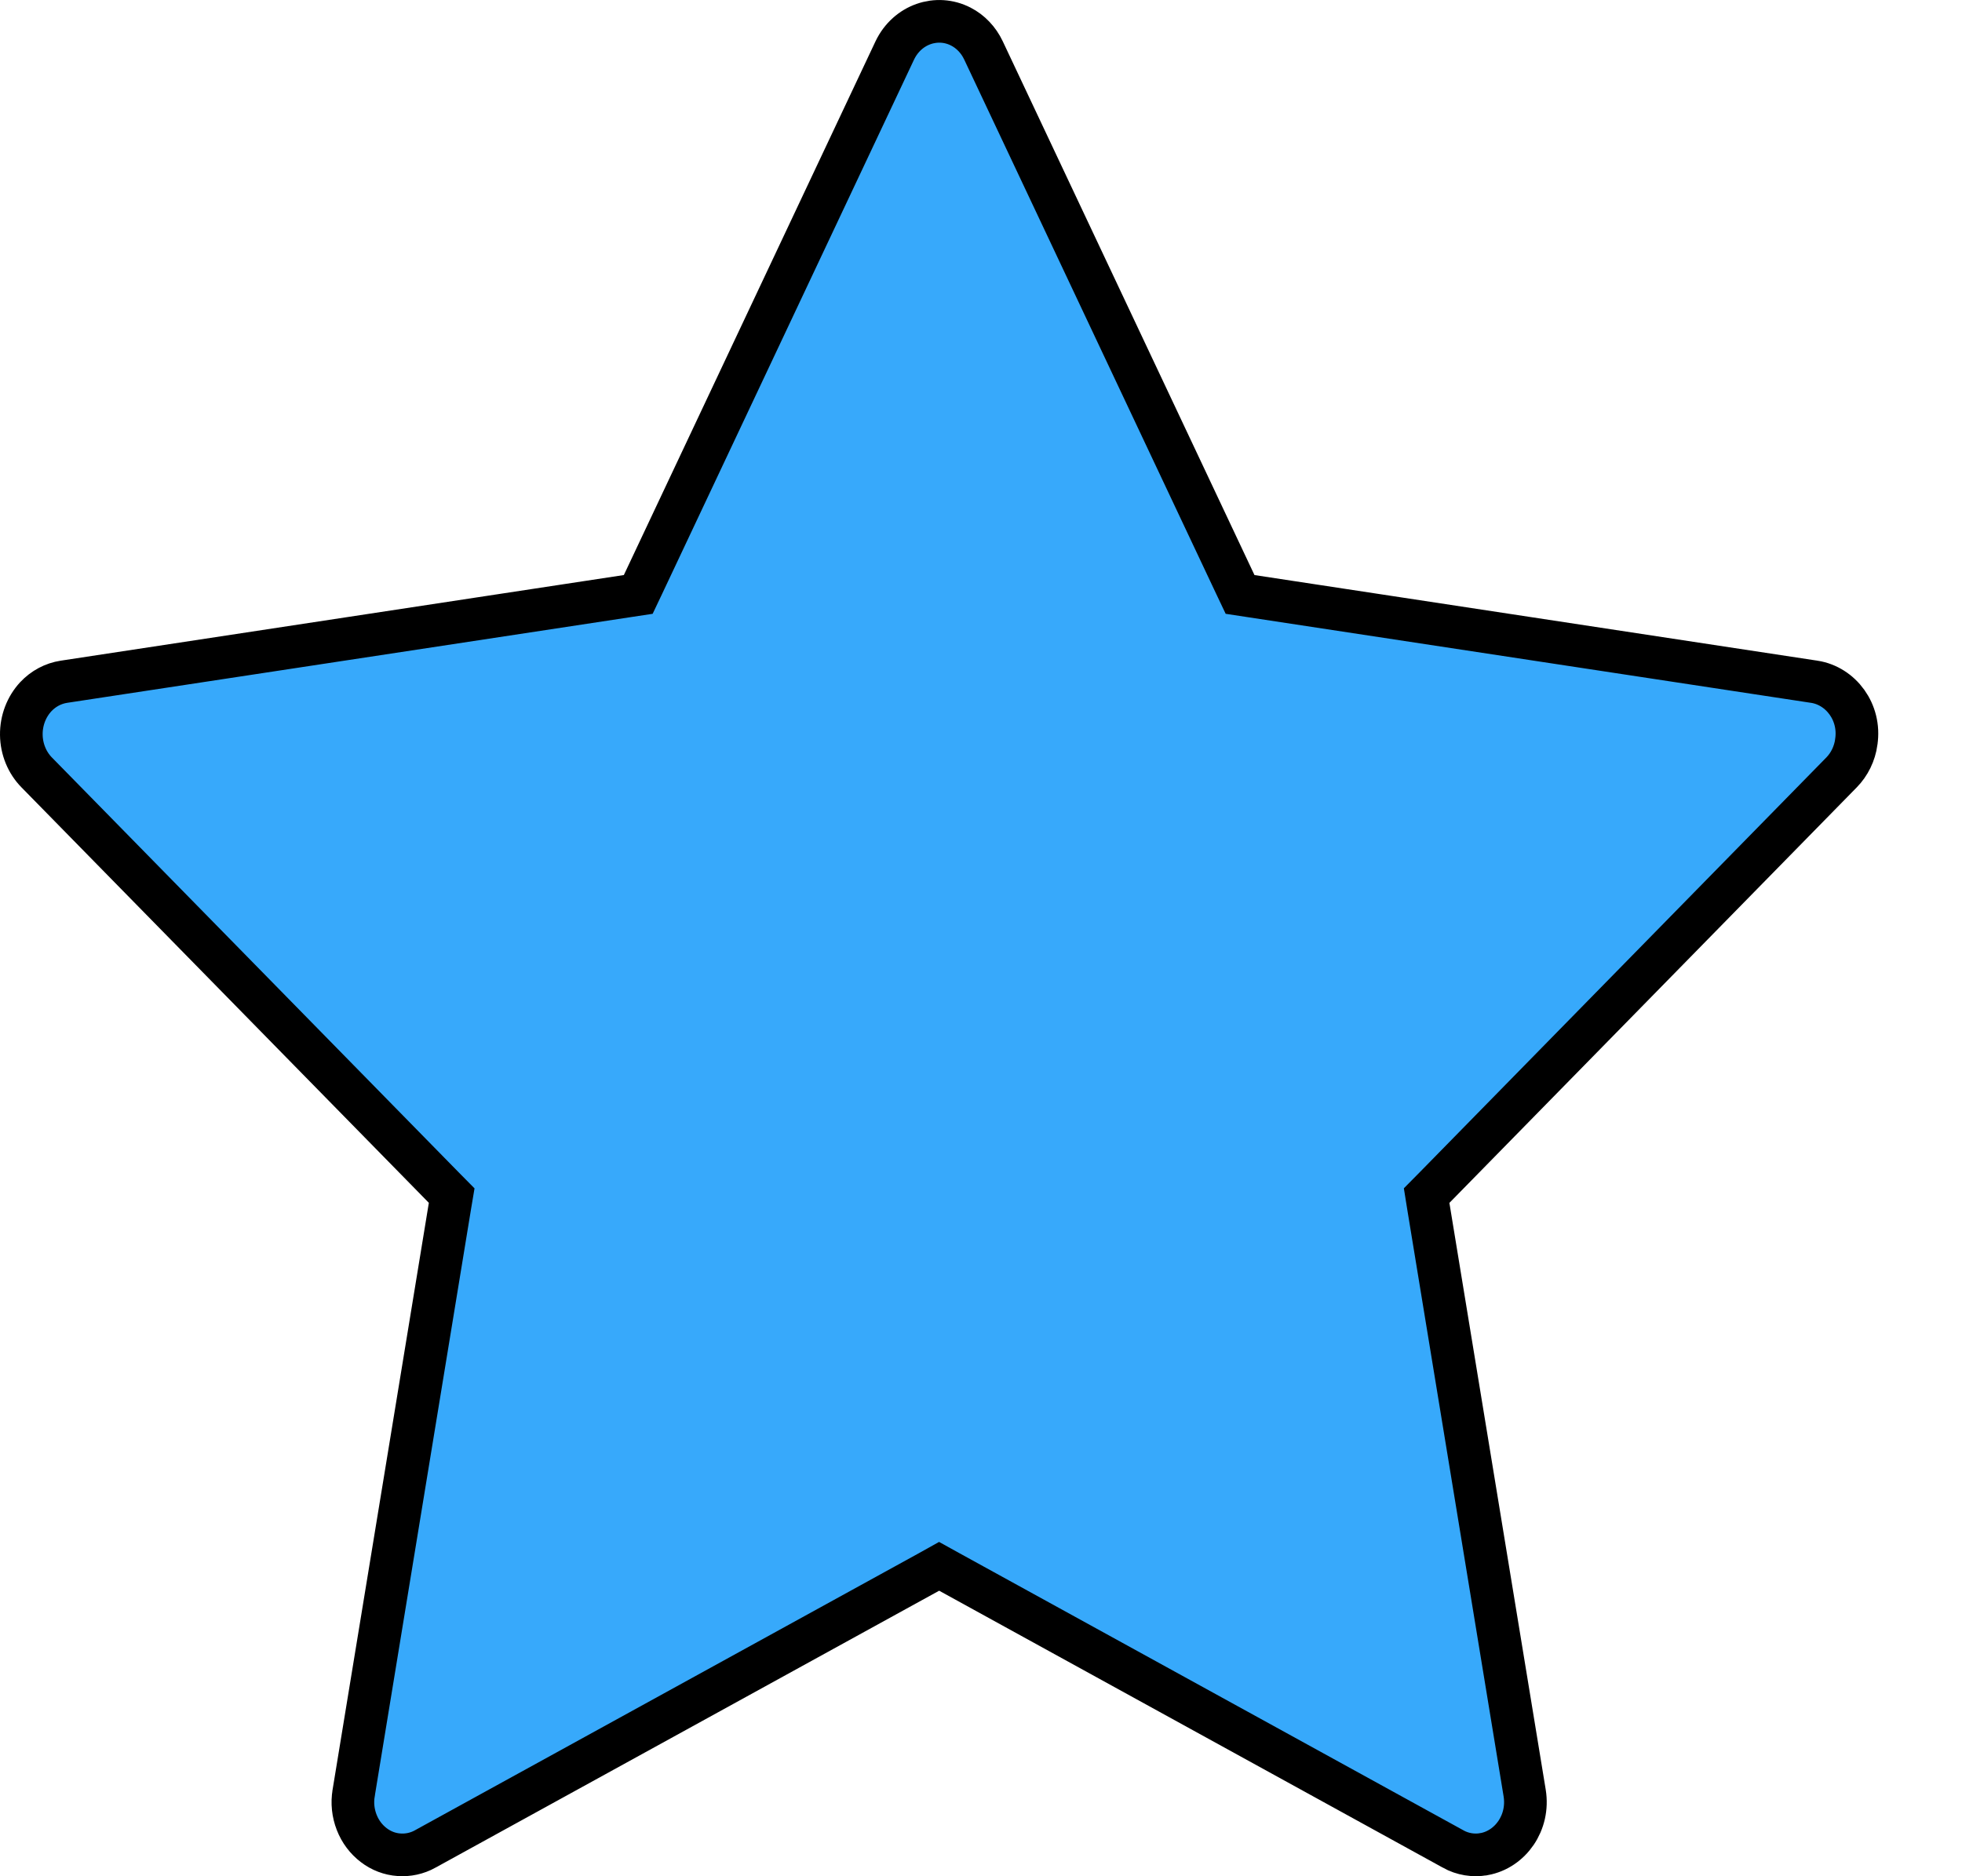 <svg width="23" height="22" viewBox="0 0 23 22" fill="none" xmlns="http://www.w3.org/2000/svg">
<path d="M14.48 6.85L14.537 6.97L14.668 6.99L21.268 7.994C21.268 7.994 21.269 7.994 21.269 7.994C21.581 8.043 21.813 8.351 21.761 8.698L21.761 8.7C21.742 8.838 21.68 8.963 21.588 9.057L16.813 13.929L16.724 14.019L16.744 14.144L17.873 21.023L17.873 21.023C17.93 21.371 17.706 21.685 17.397 21.741L17.396 21.741C17.273 21.763 17.145 21.742 17.035 21.681L17.034 21.68L11.13 18.433L11.009 18.366L10.889 18.433L4.985 21.68L4.984 21.681C4.889 21.733 4.783 21.756 4.677 21.748C4.571 21.741 4.468 21.702 4.381 21.635C4.293 21.568 4.223 21.476 4.181 21.367C4.139 21.259 4.126 21.14 4.146 21.024L4.146 21.023L5.274 14.144L5.295 14.019L5.206 13.929L0.43 9.057L0.43 9.057C0.318 8.943 0.252 8.784 0.25 8.616C0.248 8.448 0.31 8.288 0.419 8.17C0.509 8.074 0.625 8.013 0.749 7.994L0.749 7.994L7.35 6.99L7.482 6.97L7.539 6.85L10.489 0.592C10.489 0.592 10.489 0.592 10.489 0.592C10.637 0.282 10.985 0.168 11.264 0.312L11.264 0.312C11.377 0.37 11.471 0.468 11.529 0.591L11.529 0.591L14.48 6.85Z" fill="#37A9FB" stroke="black" stroke-width="0.5"/>
</svg>

